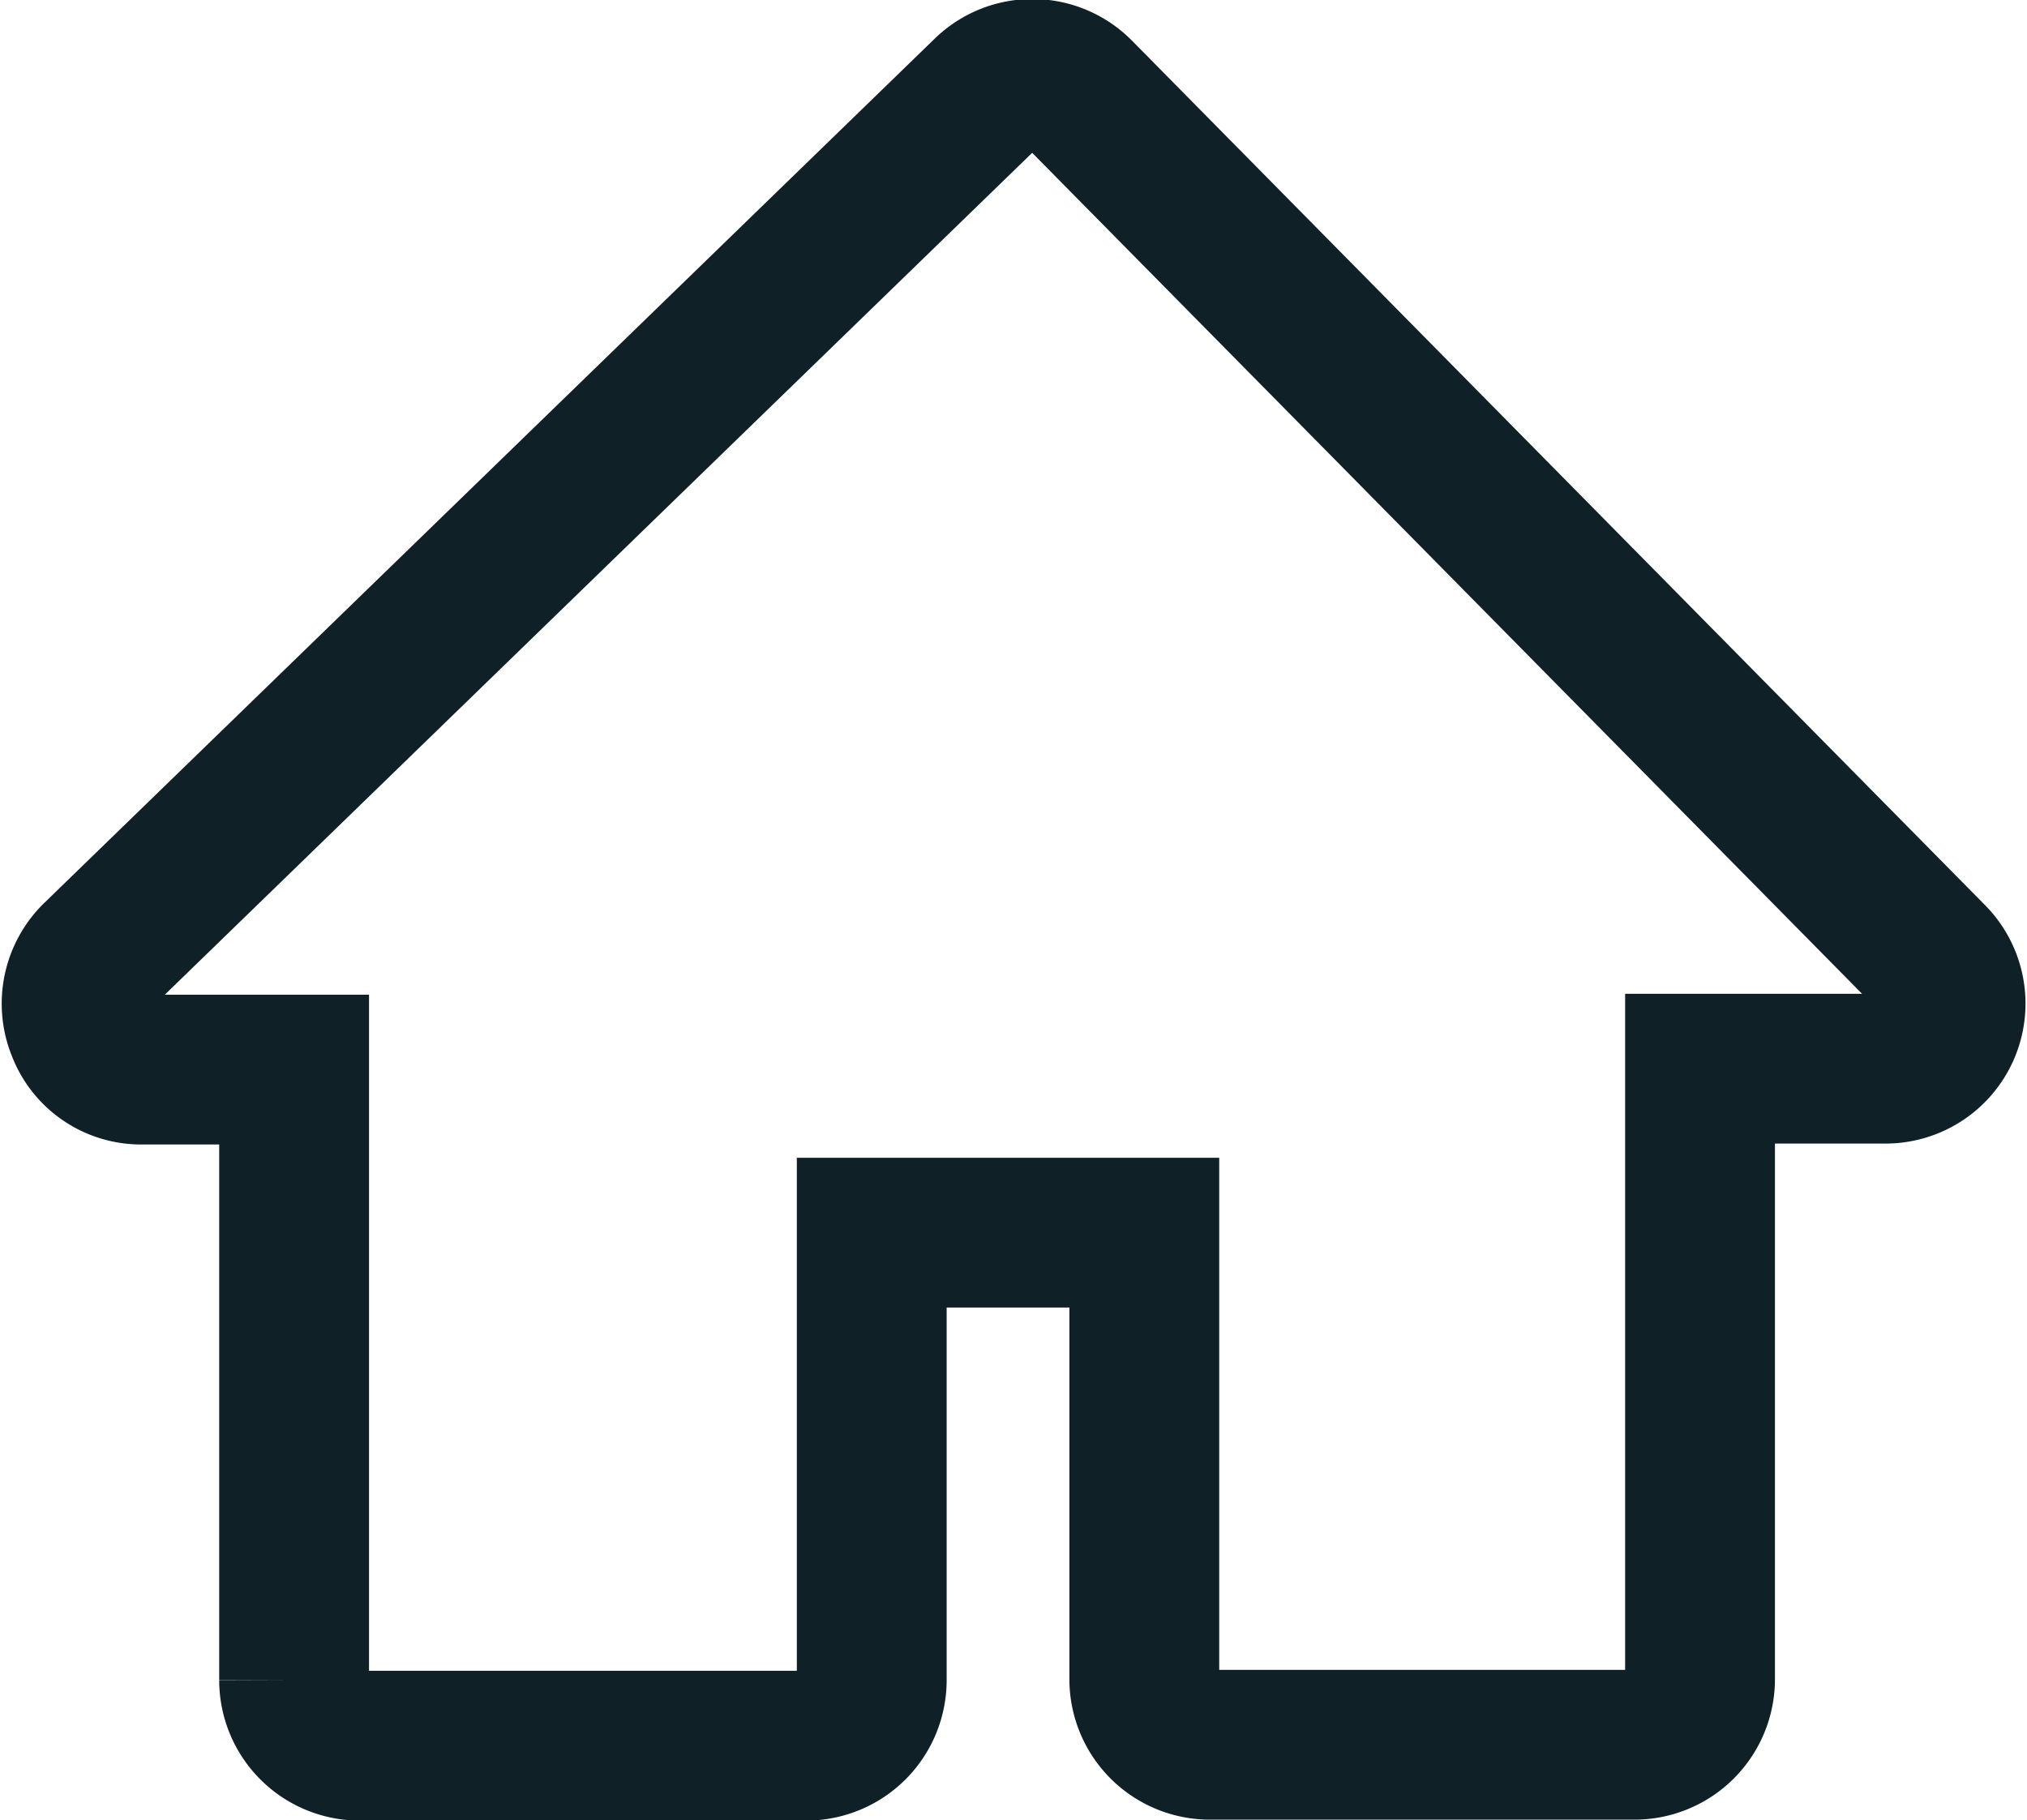<svg height="15.795" viewBox="0 0 17.588 15.795" width="17.588" xmlns="http://www.w3.org/2000/svg">
    <defs>
        <style>.a {
            fill: none;
            stroke: #0f2126;
            stroke-width: 1.3px;
        }</style>
    </defs>
    <g transform="translate(-568.755 -425.703)">
        <path class="a"
              d="M.561,34.985H1.885v5.3a.569.569,0,0,0,.567.567H6.33a.569.569,0,0,0,.567-.567V36.4H9.262v3.877a.569.569,0,0,0,.567.567h3.688a.569.569,0,0,0,.567-.567v-5.3h1.608a.565.565,0,0,0,.4-.965l-7.4-7.5a.565.565,0,0,0-.794-.009l-7.726,7.5a.568.568,0,0,0-.132.624A.553.553,0,0,0,.561,34.985Z"
              transform="translate(569.422 400)"/>
    </g>
</svg>
